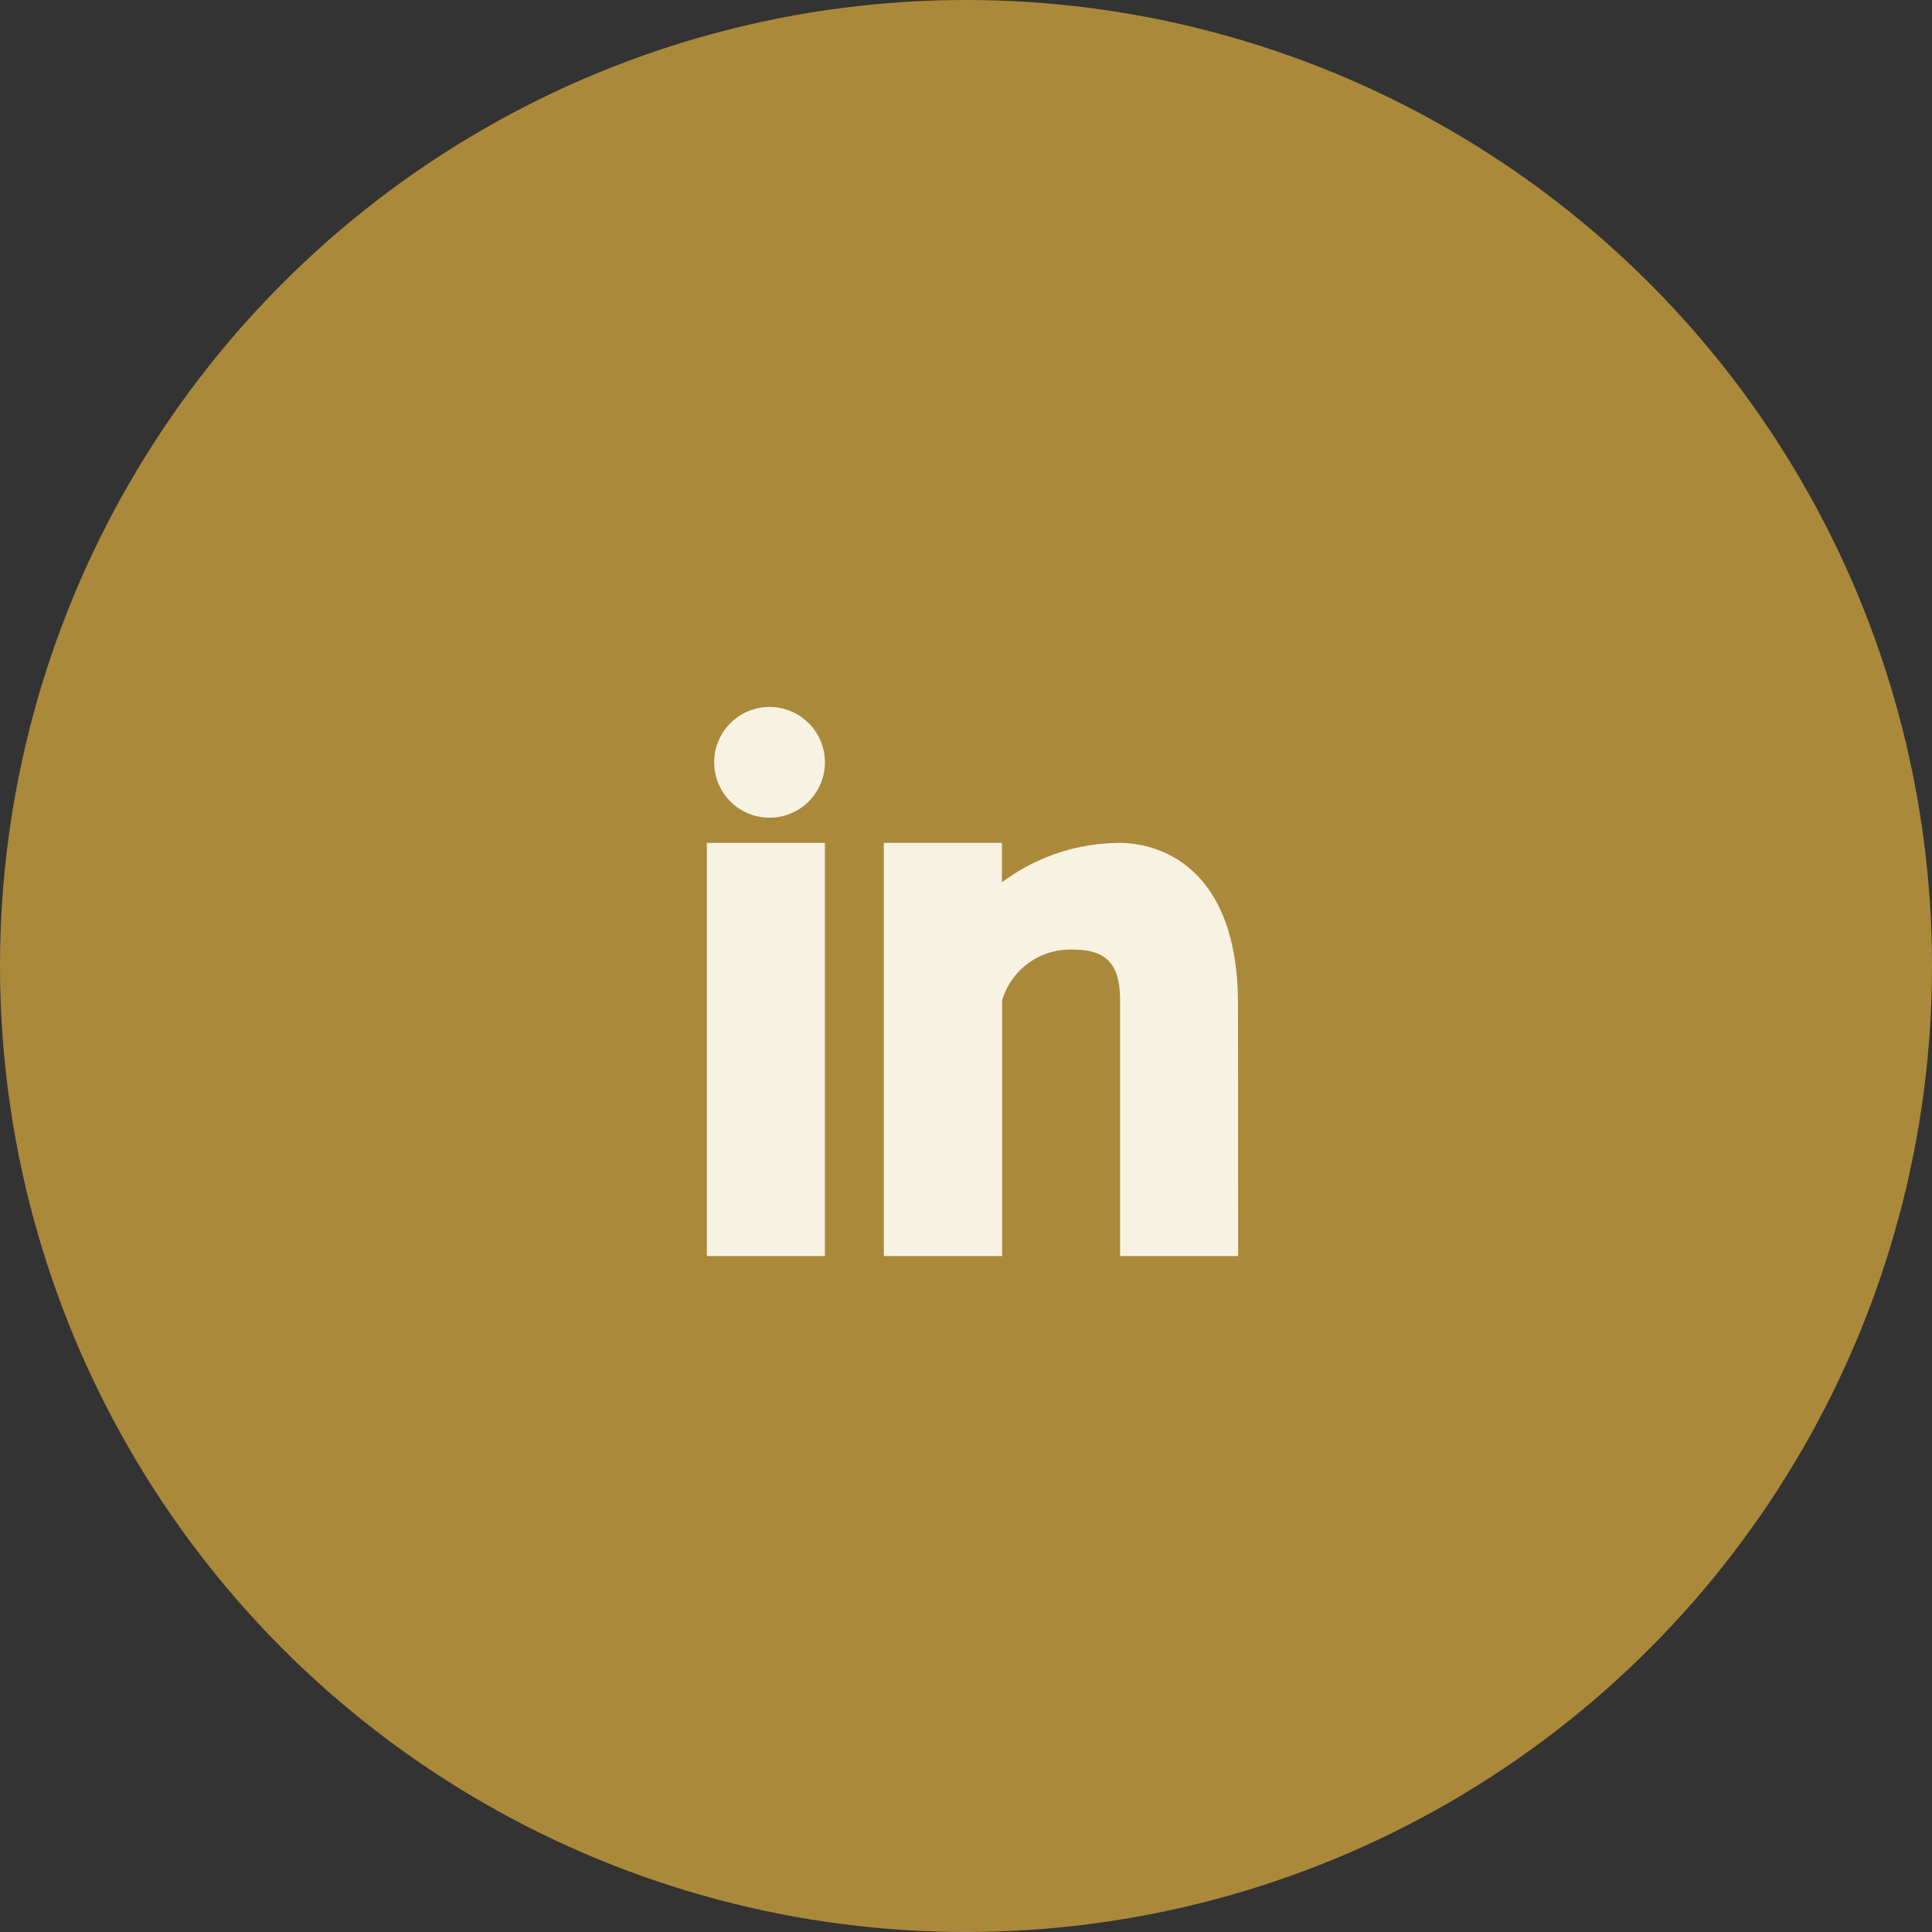 <svg xmlns="http://www.w3.org/2000/svg" width="47" height="47" viewBox="0 0 47 47">
  <rect x="0" y="0" width="47" height="47" fill="#333333" stroke="none"/>
  <g id="Group_8260" data-name="Group 8260" transform="translate(201.805 -5117)">
    <circle id="Ellipse_1745" data-name="Ellipse 1745" cx="23.5" cy="23.5" r="23.5" transform="translate(-201.805 5117)" fill="#aa893b"/>
    <g id="Group_7458" data-name="Group 7458" transform="translate(-184.609 5134.195)">
      <path id="Path_23028" data-name="Path 23028" d="M180.519,536.687h-2.872v-6.215c0-.727-.207-1.237-1.1-1.237a1.723,1.723,0,0,0-1.77,1.237v6.215H171.9V526.636h2.872v.961a4.8,4.8,0,0,1,2.872-.96c.931,0,2.872.558,2.872,3.923Z" transform="translate(-167.595 -523.326)" fill="#f8f2e2" fill-rule="evenodd"/>
      <path id="Path_23029" data-name="Path 23029" d="M157.868,517h0a1.347,1.347,0,1,1,1.347-1.348A1.347,1.347,0,0,1,157.868,517Z" transform="translate(-156.343 -514.303)" fill="#f8f2e2" fill-rule="evenodd"/>
      <path id="Path_23030" data-name="Path 23030" d="M158.725,536.687h-2.872V526.636h2.872Z" transform="translate(-155.853 -523.326)" fill="#f8f2e2" fill-rule="evenodd"/>
    </g>
  </g>
</svg>
